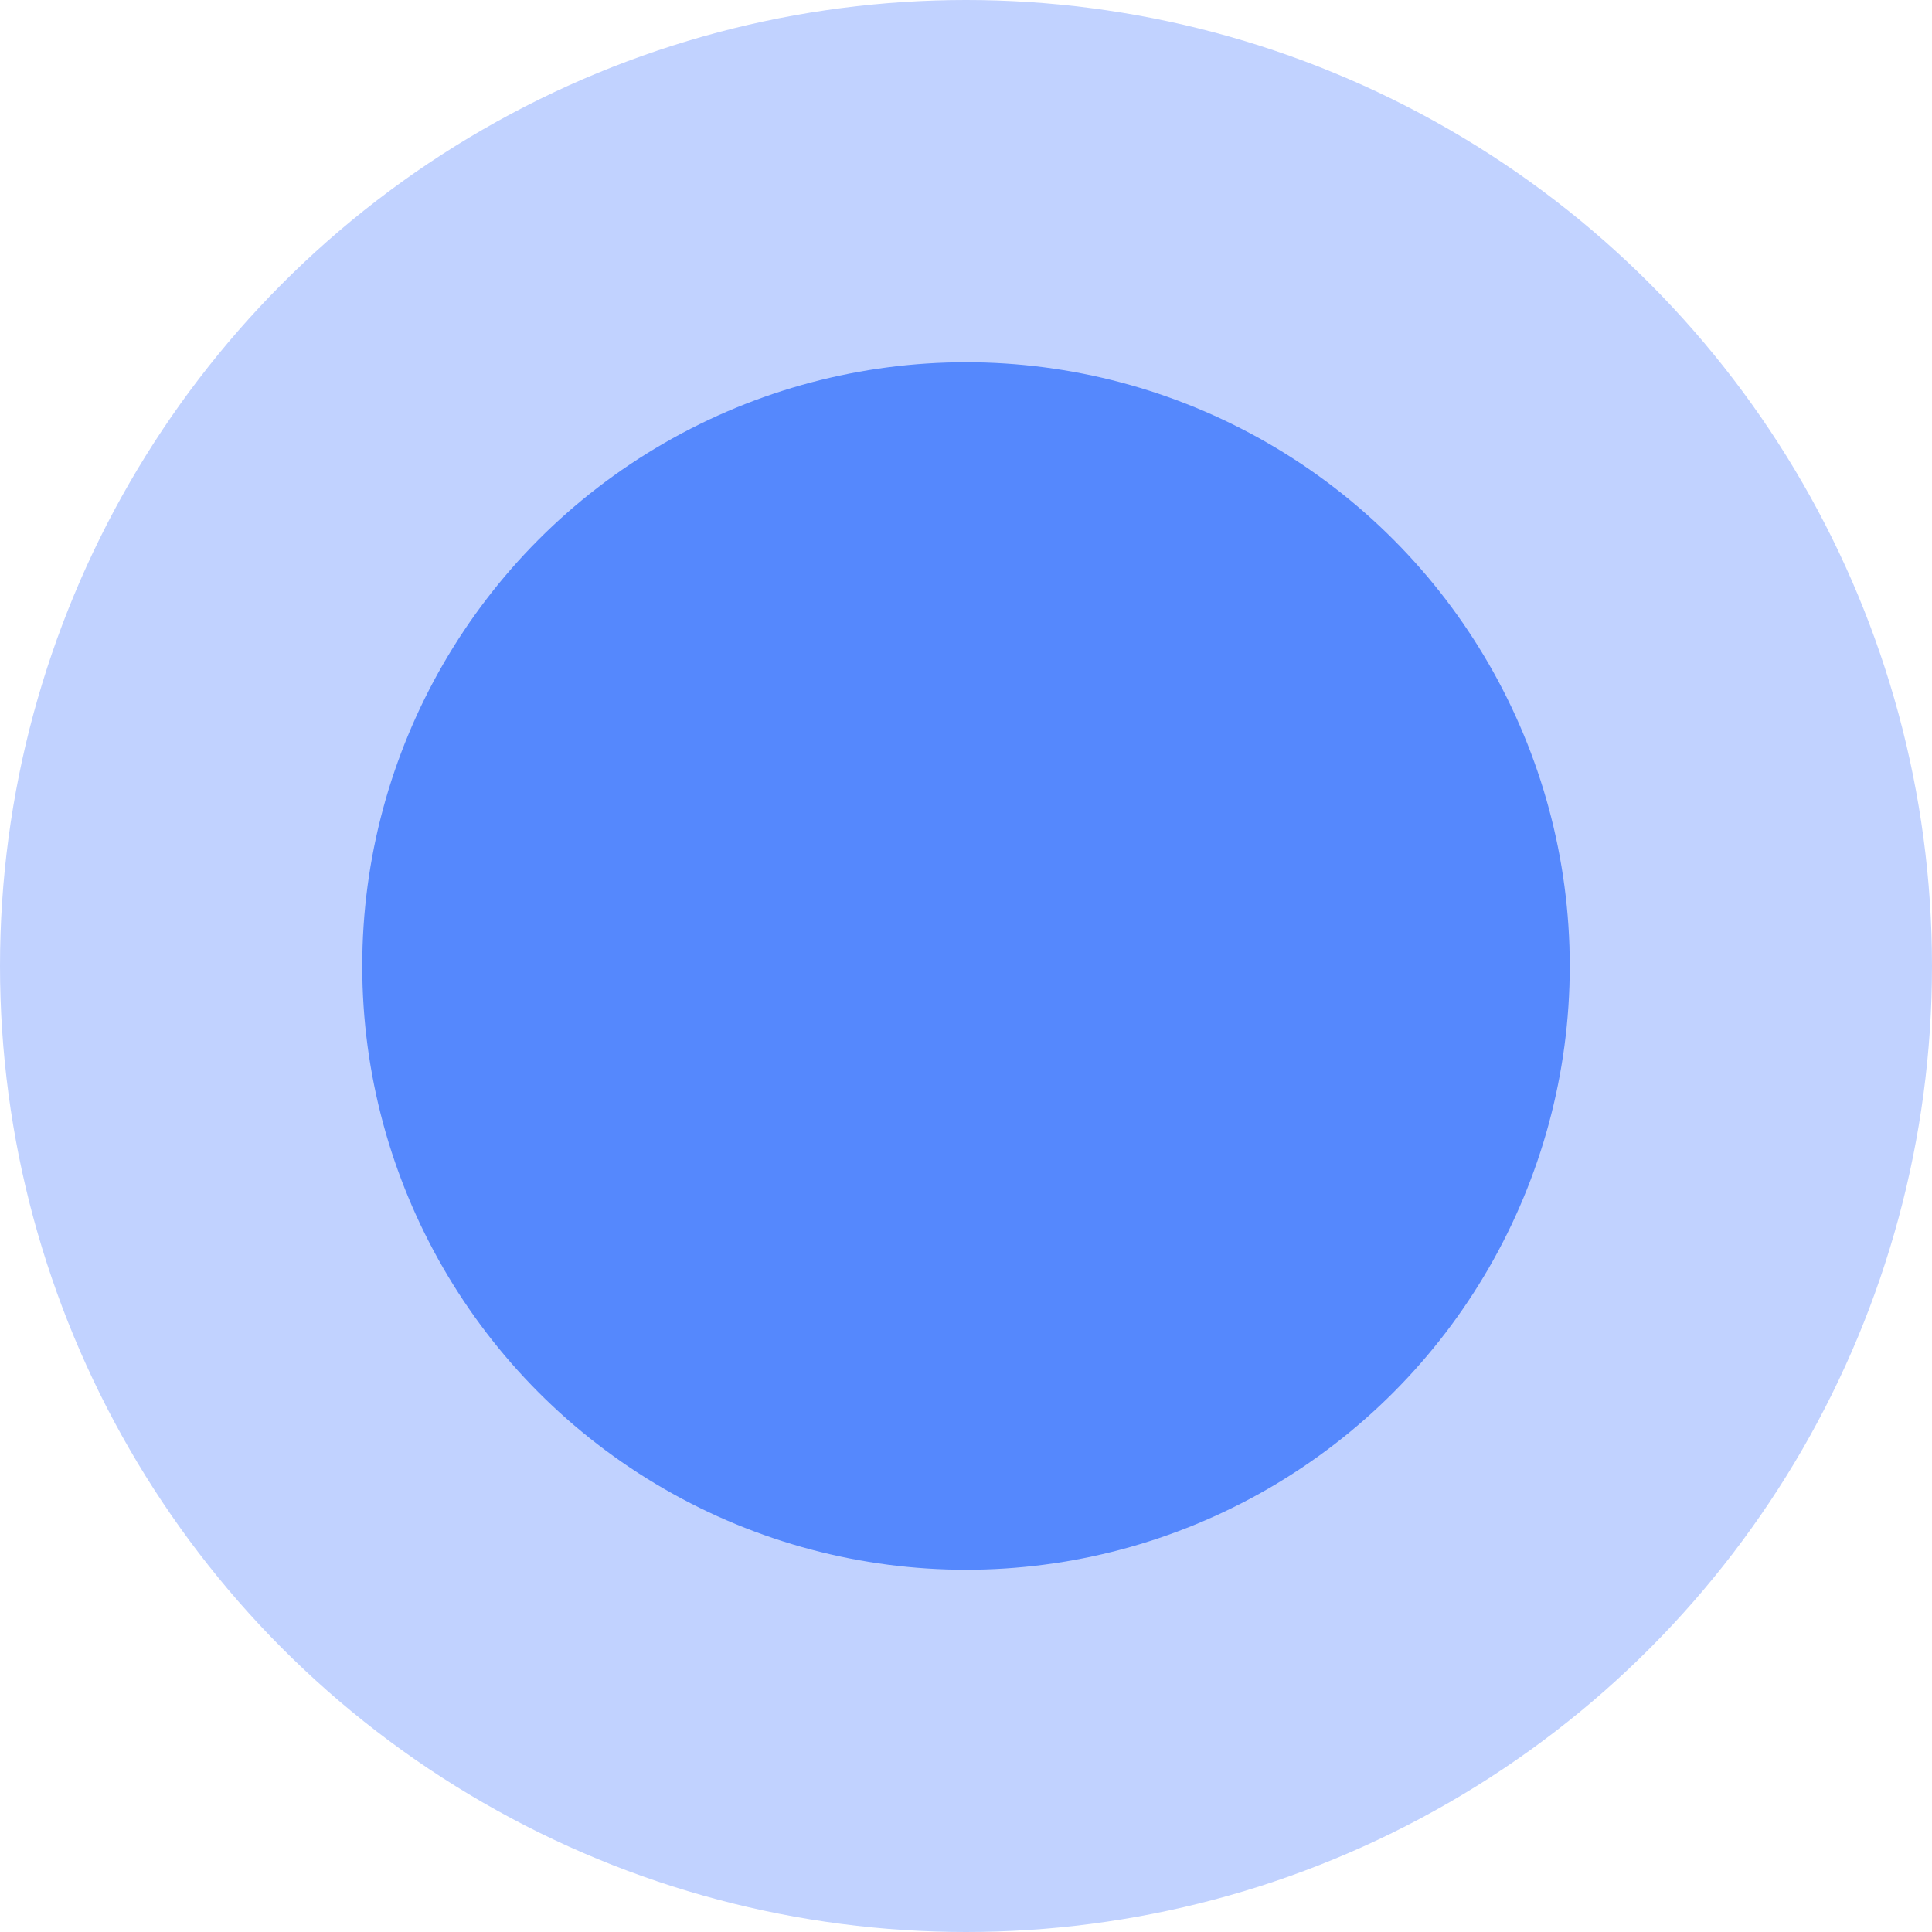 <svg width="36" height="36" viewBox="0 0 36 36" fill="none" xmlns="http://www.w3.org/2000/svg">
<g id="24 Check (&#235;&#185;&#132;&#237;&#153;&#156;&#236;&#132;&#177;&#237;&#153;&#148;)">
<rect width="36" height="36"/>
<circle id="Ellipse 67" cx="18" cy="18" r="18" fill="#C1D2FF"/>
<circle id="Ellipse 303" cx="18" cy="18" r="11.25" fill="#5588FD"/>
</g>
</svg>
